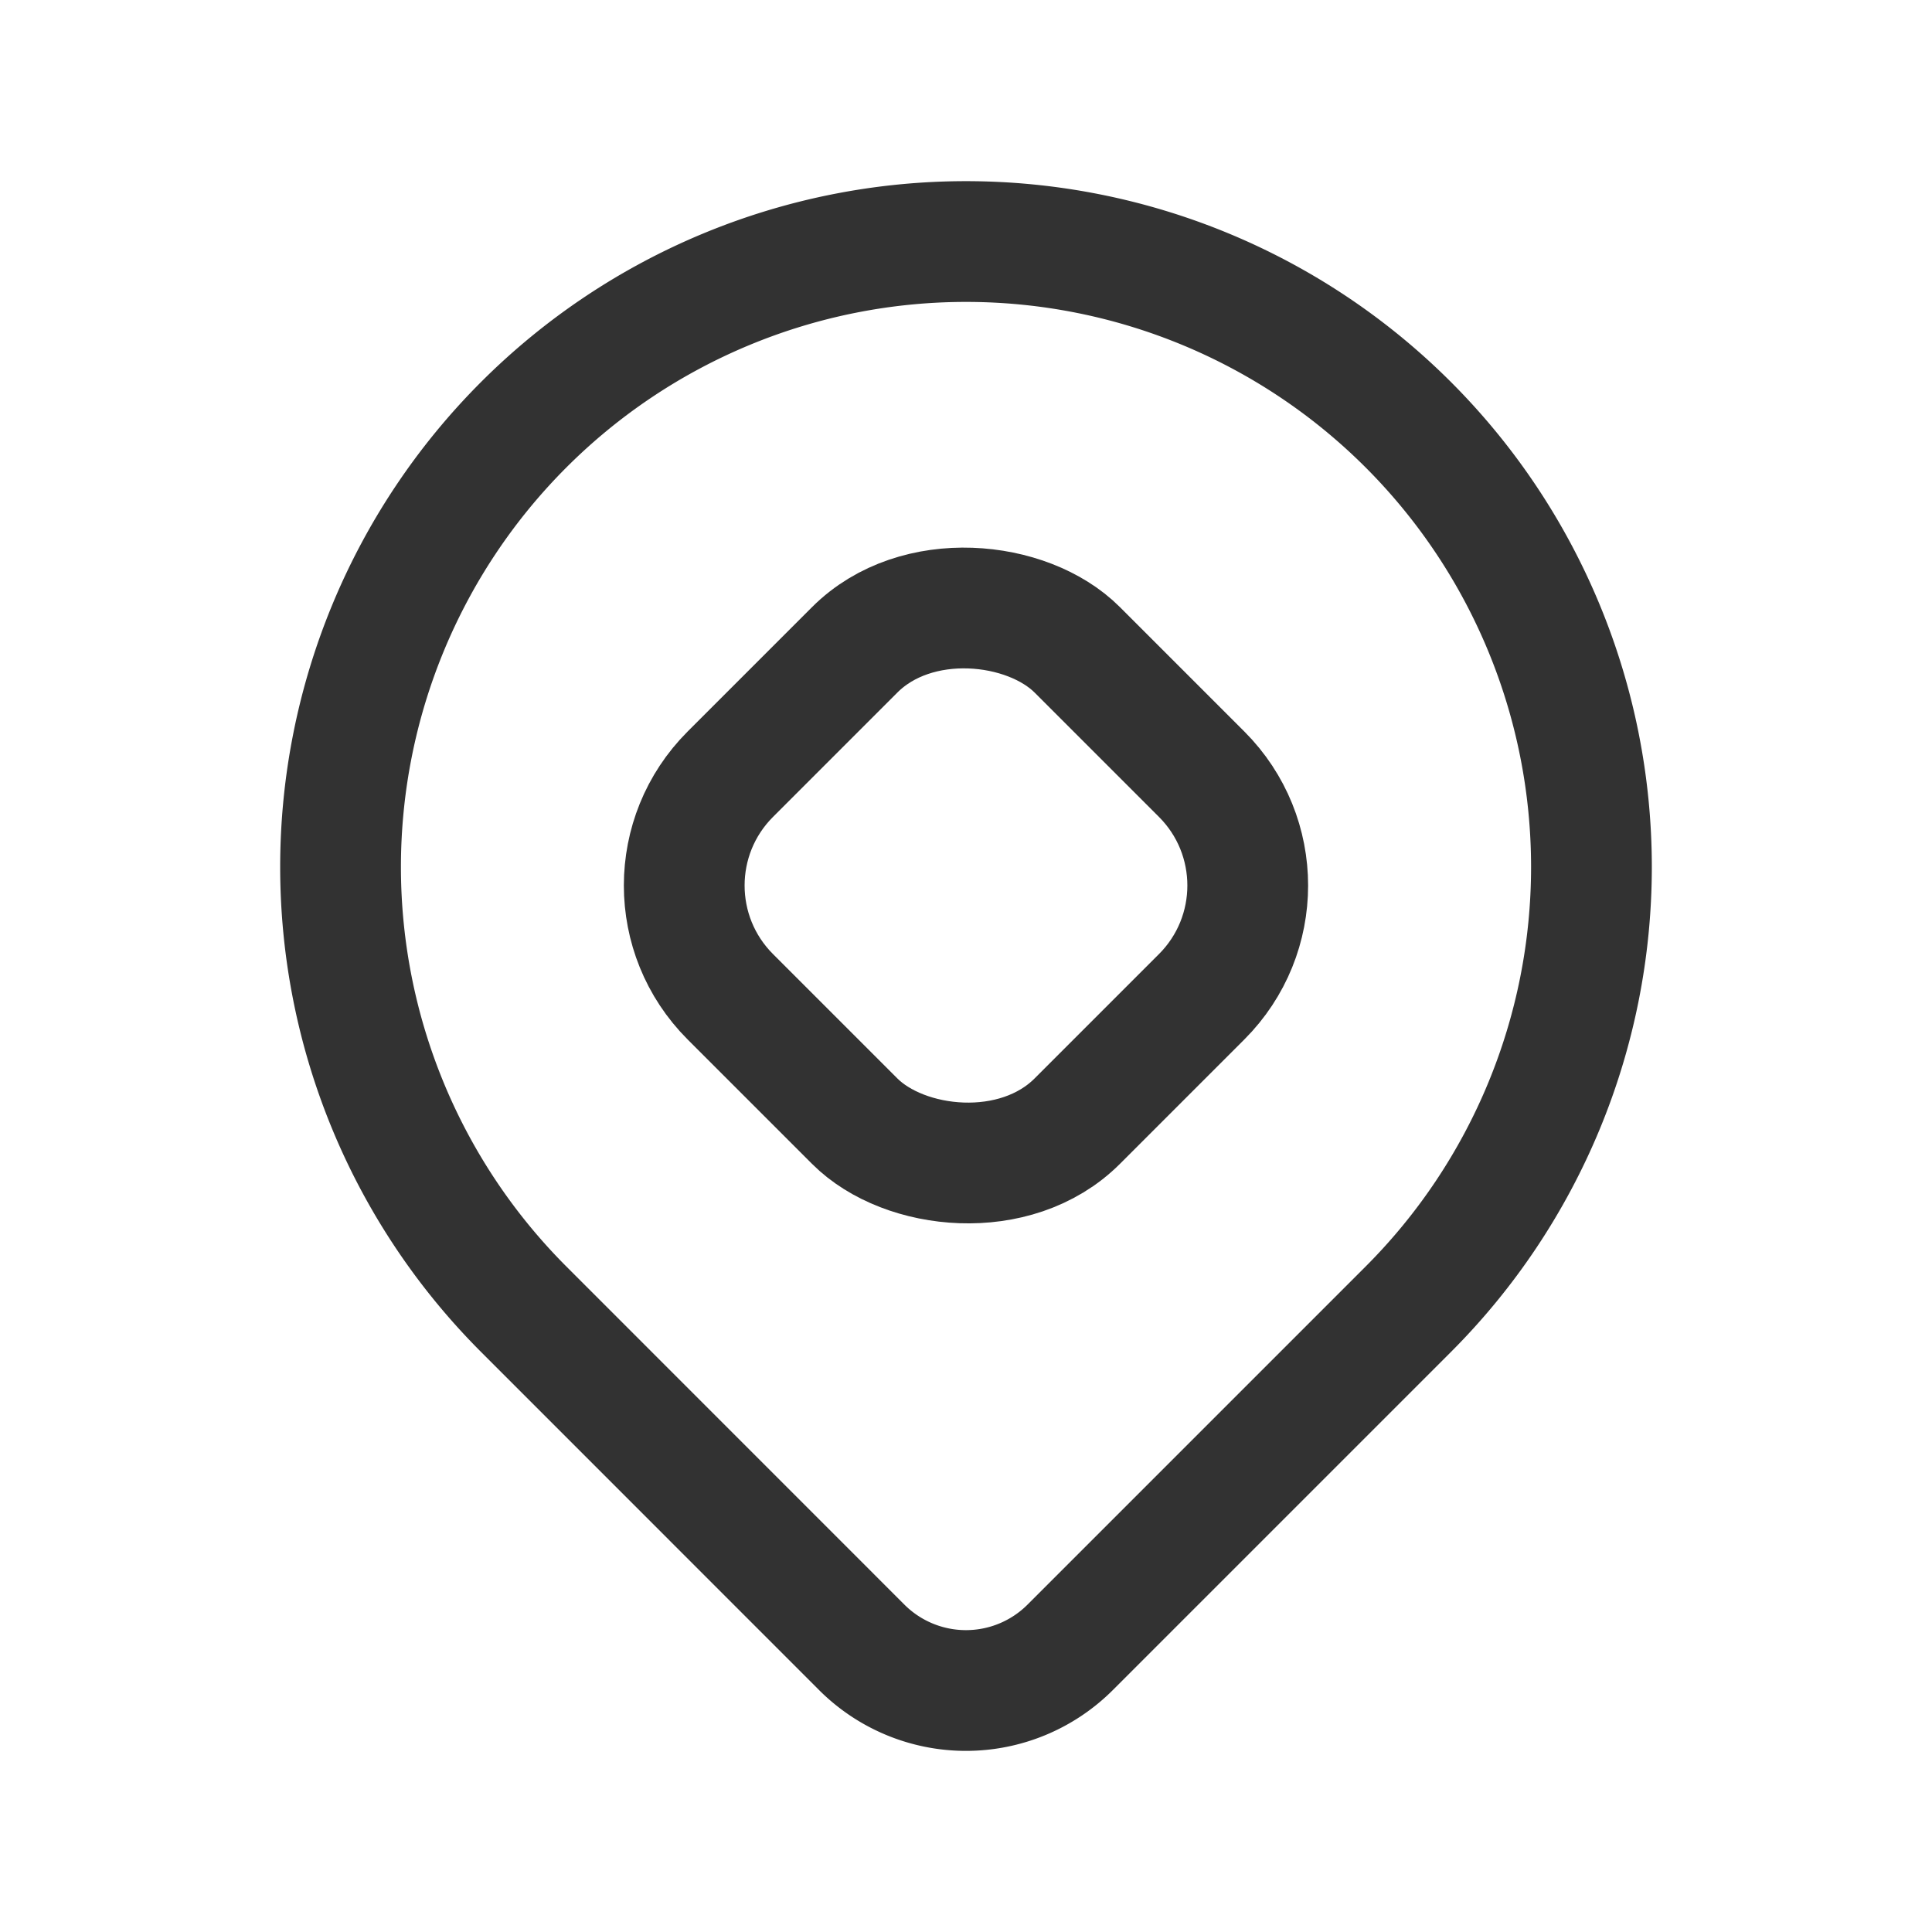 <svg id="Layer_3" data-name="Layer 3" xmlns="http://www.w3.org/2000/svg" viewBox="0 0 24 24"><path d="M17.494,5.276h0a7.77,7.77,0,0,1,0,10.988h0l-4.2,4.2a1.831,1.831,0,0,1-2.589,0L6.506,16.264a7.77,7.77,0,0,1,0-10.988h0A7.77,7.77,0,0,1,17.494,5.276Z" fill="none" stroke="#323232" stroke-linecap="round" stroke-linejoin="round" stroke-width="1.5"/><rect x="8.952" y="7.952" width="6.095" height="6.095" rx="1.955" transform="translate(-4.263 11.707) rotate(-45)" stroke-width="1.5" stroke="#323232" stroke-linecap="round" stroke-linejoin="round" fill="none"/><rect width="24" height="24" fill="none"/></svg>